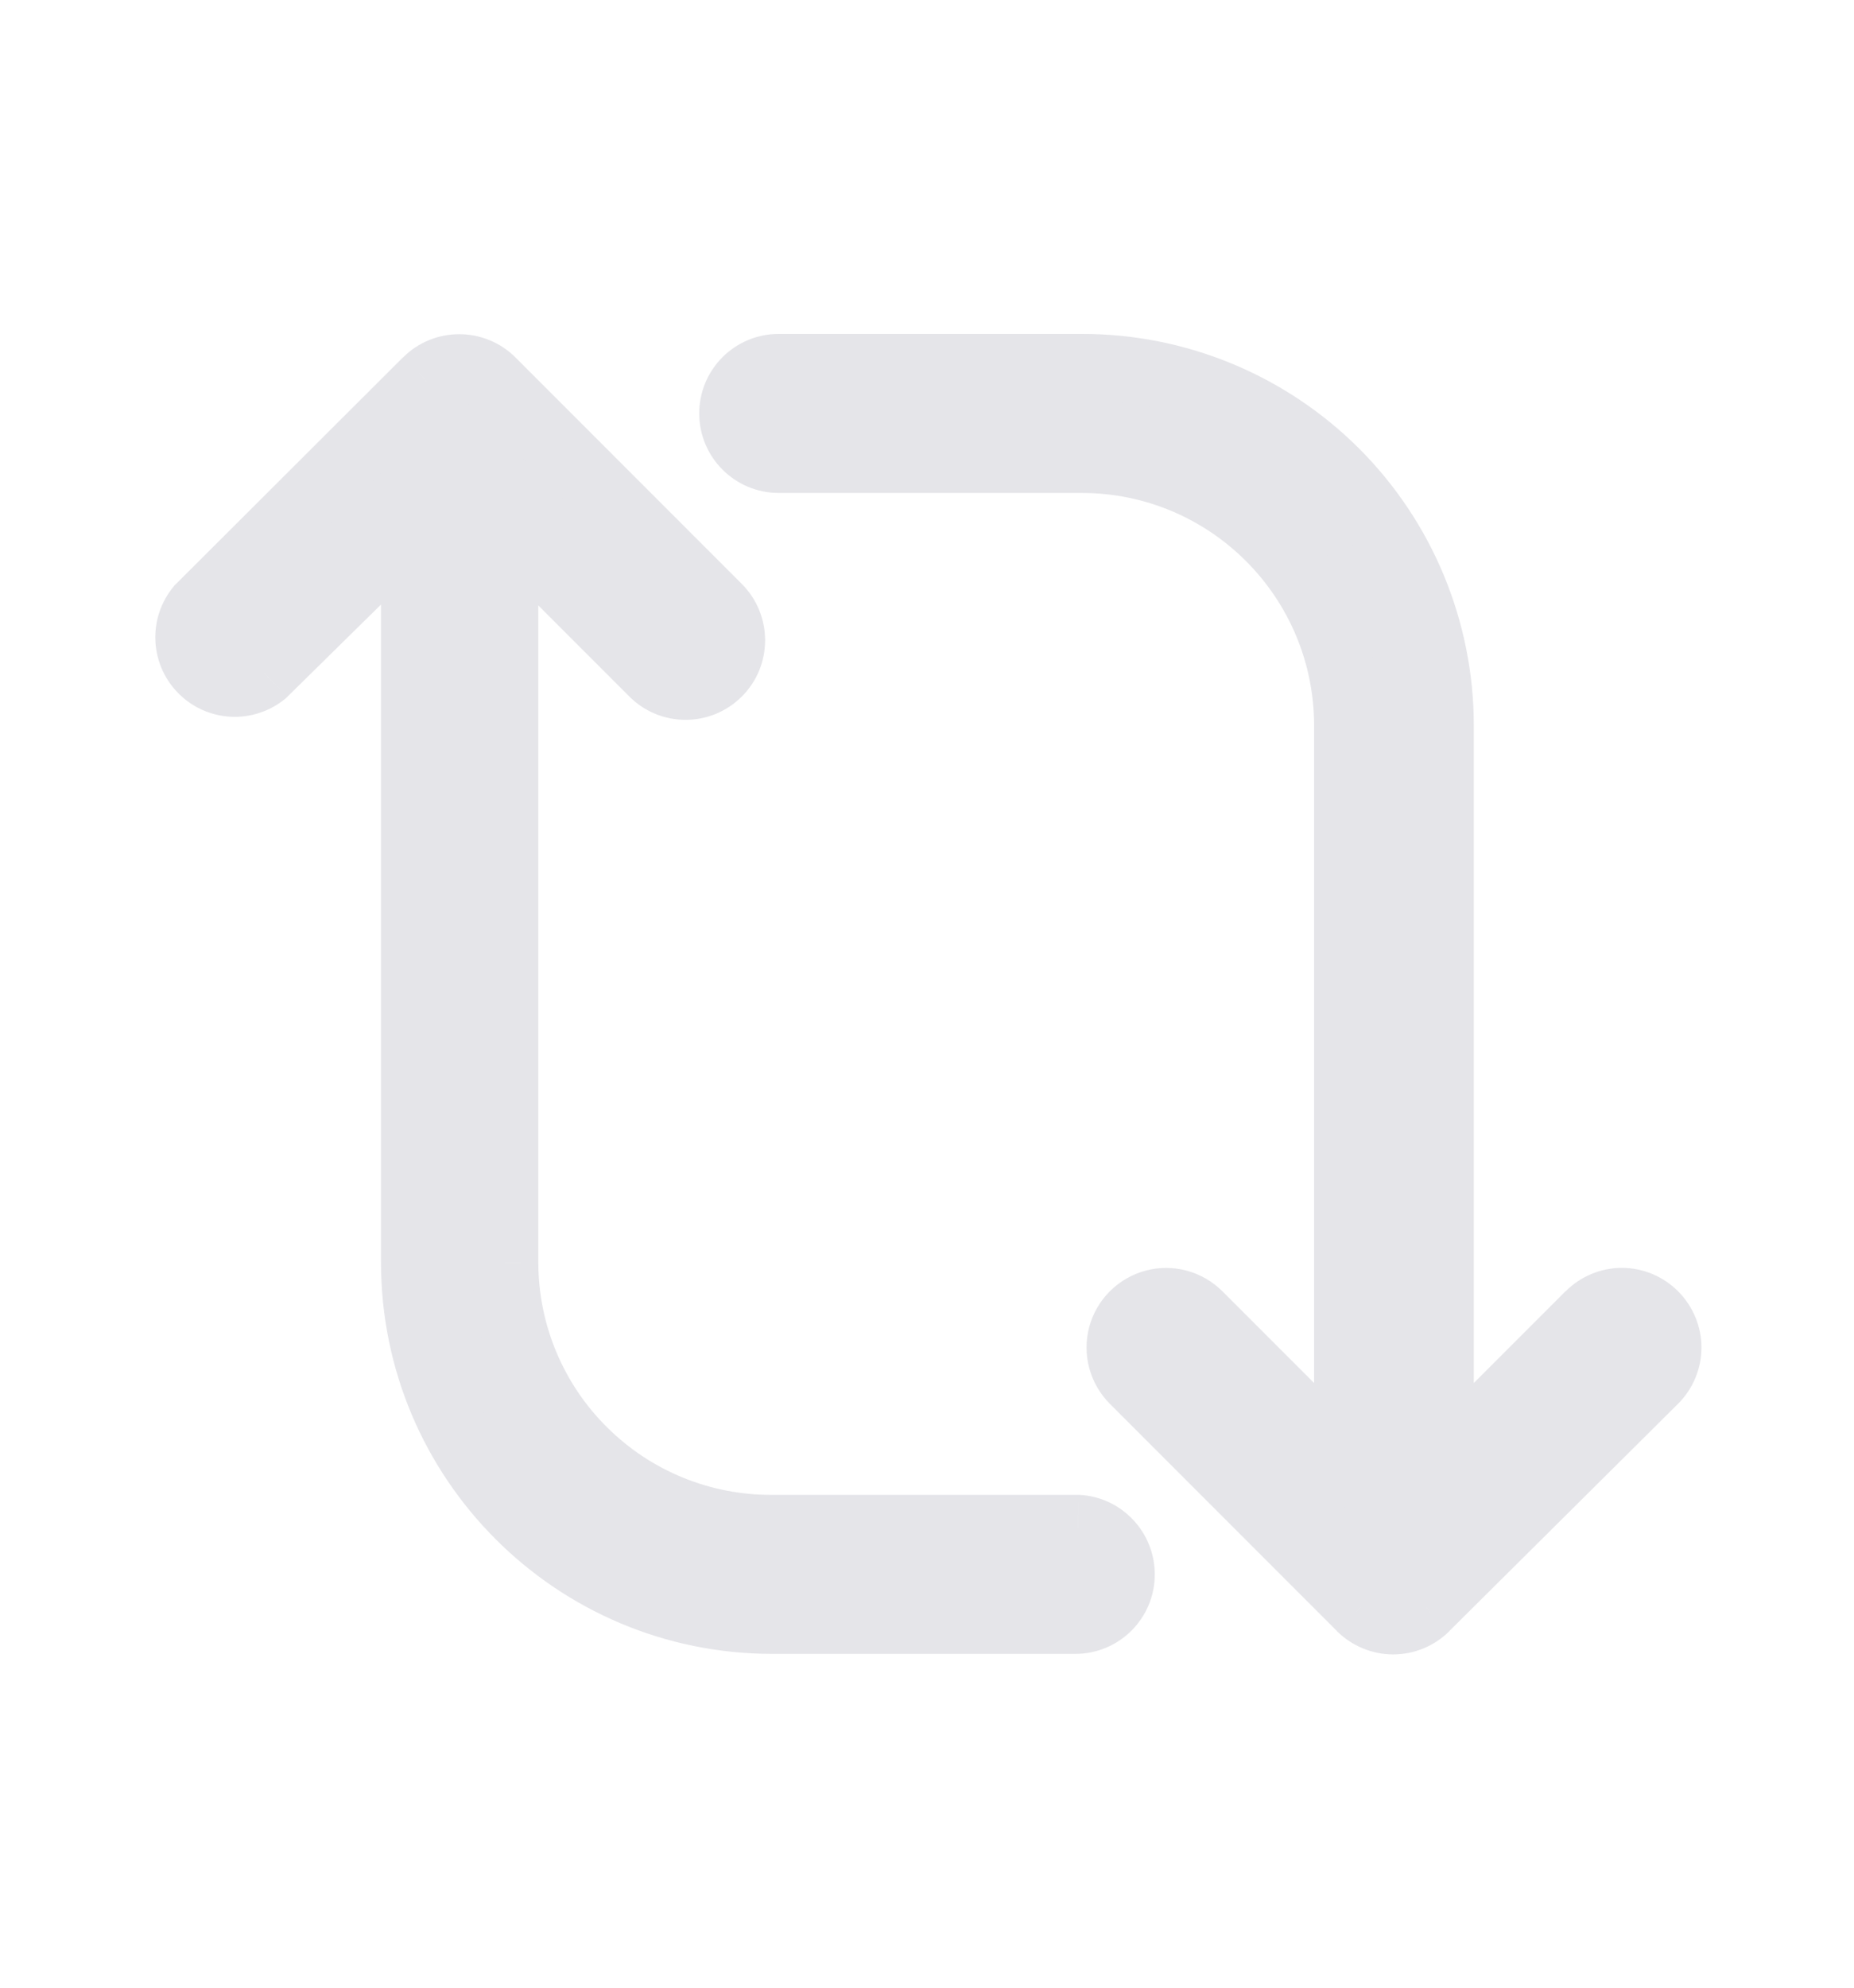 <svg width="14" height="15" viewBox="0 0 14 15" fill="none" xmlns="http://www.w3.org/2000/svg">
<path fill-rule="evenodd" clip-rule="evenodd" d="M8.47 11.881C8.47 12.075 8.313 12.231 8.12 12.231H5.833C4.338 12.231 3.127 11.019 3.127 9.525V3.965L1.995 5.08C1.855 5.195 1.651 5.184 1.524 5.055C1.396 4.927 1.388 4.722 1.505 4.584L3.22 2.875C3.286 2.809 3.375 2.772 3.468 2.772C3.561 2.772 3.65 2.809 3.716 2.875L5.425 4.584C5.562 4.721 5.562 4.943 5.425 5.08C5.288 5.216 5.066 5.216 4.929 5.08L3.815 3.965V9.53C3.817 10.064 4.03 10.574 4.409 10.95C4.788 11.325 5.3 11.534 5.833 11.531H8.137C8.324 11.541 8.47 11.695 8.47 11.881ZM12.247 9.818C12.154 9.818 12.065 9.855 11.999 9.921L10.879 11.041V5.476C10.879 4.757 10.593 4.068 10.084 3.56C9.575 3.053 8.886 2.768 8.167 2.77H5.88C5.687 2.77 5.53 2.926 5.53 3.12C5.53 3.313 5.687 3.47 5.88 3.47H8.167C9.275 3.47 10.173 4.368 10.173 5.476V11.041L9.053 9.921C8.965 9.833 8.836 9.798 8.715 9.83C8.594 9.863 8.499 9.957 8.467 10.078C8.434 10.199 8.469 10.329 8.557 10.417L10.273 12.132C10.338 12.198 10.427 12.235 10.52 12.235C10.613 12.235 10.703 12.198 10.768 12.132L12.495 10.417C12.561 10.351 12.598 10.262 12.598 10.169C12.598 10.076 12.561 9.987 12.495 9.921C12.429 9.855 12.34 9.818 12.247 9.818Z" fill="#E5E5E9"/>
<path d="M8.47 11.881L8.22 11.881V11.881H8.47ZM5.833 12.231V11.981V12.231ZM3.127 9.525H2.877H3.127ZM3.127 3.965H3.377V3.368L2.951 3.787L3.127 3.965ZM1.995 5.08L2.154 5.273L2.162 5.266L2.17 5.258L1.995 5.08ZM1.505 4.584L1.329 4.407L1.321 4.414L1.314 4.423L1.505 4.584ZM3.22 2.875L3.396 3.052L3.397 3.051L3.22 2.875ZM3.716 2.875L3.539 3.051L3.539 3.051L3.716 2.875ZM5.425 4.584L5.248 4.761L5.425 4.584ZM4.929 5.08L4.752 5.256L4.929 5.08ZM3.815 3.965L3.992 3.789L3.565 3.362V3.965H3.815ZM3.815 9.53H3.565L3.565 9.531L3.815 9.53ZM5.833 11.531V11.281L5.832 11.281L5.833 11.531ZM8.137 11.531L8.15 11.281H8.137V11.531ZM11.999 9.921L12.176 10.098L12.176 10.098L11.999 9.921ZM10.879 11.041H10.629V11.645L11.056 11.218L10.879 11.041ZM10.879 5.476L10.629 5.476V5.476H10.879ZM8.167 2.77V3.02L8.167 3.02L8.167 2.77ZM5.88 2.77V2.52V2.77ZM8.167 3.47V3.22V3.47ZM10.173 11.041L9.997 11.218L10.423 11.645V11.041H10.173ZM9.053 9.921L8.877 10.098L9.053 9.921ZM8.557 10.417L8.381 10.594L8.557 10.417ZM10.273 12.132L10.45 11.956L10.449 11.955L10.273 12.132ZM10.768 12.132L10.592 11.955L10.591 11.956L10.768 12.132ZM12.495 10.417L12.671 10.594L12.671 10.594L12.495 10.417ZM12.495 9.921L12.318 10.098L12.319 10.098L12.495 9.921ZM8.22 11.881C8.22 11.937 8.175 11.981 8.12 11.981V12.481C8.451 12.481 8.72 12.213 8.72 11.881H8.22ZM8.12 11.981H5.833V12.481H8.12V11.981ZM5.833 11.981C4.477 11.981 3.377 10.881 3.377 9.525H2.877C2.877 11.158 4.2 12.481 5.833 12.481V11.981ZM3.377 9.525V3.965H2.877V9.525H3.377ZM2.951 3.787L1.82 4.901L2.17 5.258L3.302 4.144L2.951 3.787ZM1.836 4.887C1.796 4.919 1.738 4.916 1.701 4.88L1.346 5.231C1.564 5.452 1.914 5.47 2.154 5.273L1.836 4.887ZM1.701 4.88C1.665 4.843 1.663 4.784 1.696 4.745L1.314 4.423C1.114 4.66 1.128 5.01 1.346 5.231L1.701 4.88ZM1.681 4.761L3.396 3.052L3.043 2.697L1.329 4.407L1.681 4.761ZM3.397 3.051C3.416 3.032 3.441 3.022 3.468 3.022V2.522C3.308 2.522 3.155 2.585 3.043 2.698L3.397 3.051ZM3.468 3.022C3.494 3.022 3.52 3.032 3.539 3.051L3.893 2.698C3.78 2.585 3.627 2.522 3.468 2.522V3.022ZM3.539 3.051L5.248 4.761L5.602 4.407L3.893 2.698L3.539 3.051ZM5.248 4.761C5.287 4.8 5.287 4.864 5.248 4.903L5.602 5.256C5.836 5.022 5.836 4.642 5.602 4.407L5.248 4.761ZM5.248 4.903C5.209 4.942 5.145 4.942 5.106 4.903L4.752 5.256C4.987 5.491 5.367 5.491 5.602 5.256L5.248 4.903ZM5.106 4.903L3.992 3.789L3.638 4.142L4.752 5.256L5.106 4.903ZM3.565 3.965V9.53H4.065V3.965H3.565ZM3.565 9.531C3.567 10.131 3.807 10.705 4.233 11.127L4.585 10.772C4.253 10.444 4.066 9.996 4.065 9.53L3.565 9.531ZM4.233 11.127C4.659 11.549 5.235 11.785 5.835 11.781L5.832 11.281C5.365 11.284 4.916 11.101 4.585 10.772L4.233 11.127ZM5.833 11.781H8.137V11.281H5.833V11.781ZM8.125 11.781C8.178 11.784 8.22 11.828 8.22 11.881L8.72 11.882C8.72 11.562 8.47 11.297 8.15 11.281L8.125 11.781ZM12.247 9.568C12.088 9.568 11.935 9.632 11.822 9.745L12.176 10.098C12.195 10.079 12.22 10.068 12.247 10.068V9.568ZM11.822 9.744L10.702 10.864L11.056 11.218L12.176 10.098L11.822 9.744ZM11.129 11.041V5.476H10.629V11.041H11.129ZM11.129 5.476C11.129 4.691 10.817 3.938 10.261 3.383L9.908 3.737C10.37 4.198 10.629 4.824 10.629 5.476L11.129 5.476ZM10.261 3.383C9.705 2.829 8.951 2.518 8.166 2.52L8.167 3.02C8.82 3.018 9.446 3.276 9.908 3.737L10.261 3.383ZM8.167 2.52H5.88V3.02H8.167V2.52ZM5.88 2.52C5.549 2.52 5.28 2.788 5.28 3.12H5.78C5.78 3.064 5.825 3.02 5.88 3.02V2.52ZM5.28 3.12C5.28 3.451 5.549 3.72 5.88 3.72V3.22C5.825 3.22 5.78 3.175 5.78 3.12H5.28ZM5.88 3.72H8.167V3.22H5.88V3.72ZM8.167 3.72C9.137 3.72 9.923 4.506 9.923 5.476H10.423C10.423 4.23 9.413 3.22 8.167 3.22V3.72ZM9.923 5.476V11.041H10.423V5.476H9.923ZM10.35 10.864L9.23 9.744L8.877 10.098L9.997 11.218L10.35 10.864ZM9.23 9.744C9.078 9.593 8.857 9.533 8.65 9.589L8.779 10.072C8.814 10.063 8.851 10.073 8.877 10.098L9.23 9.744ZM8.65 9.589C8.443 9.645 8.281 9.806 8.225 10.014L8.708 10.143C8.718 10.108 8.745 10.081 8.779 10.072L8.65 9.589ZM8.225 10.014C8.17 10.221 8.229 10.442 8.381 10.594L8.734 10.24C8.709 10.215 8.699 10.178 8.708 10.143L8.225 10.014ZM8.381 10.594L10.096 12.309L10.449 11.955L8.734 10.24L8.381 10.594ZM10.095 12.309C10.208 12.421 10.361 12.485 10.52 12.485V11.985C10.494 11.985 10.468 11.974 10.45 11.956L10.095 12.309ZM10.52 12.485C10.68 12.485 10.833 12.421 10.945 12.309L10.591 11.956C10.572 11.974 10.547 11.985 10.52 11.985V12.485ZM10.944 12.309L12.671 10.594L12.319 10.24L10.592 11.955L10.944 12.309ZM12.671 10.594C12.784 10.482 12.848 10.329 12.848 10.169H12.348C12.348 10.196 12.337 10.221 12.319 10.24L12.671 10.594ZM12.848 10.169C12.848 10.01 12.784 9.857 12.671 9.744L12.319 10.098C12.337 10.117 12.348 10.143 12.348 10.169H12.848ZM12.672 9.745C12.559 9.632 12.407 9.568 12.247 9.568V10.068C12.274 10.068 12.299 10.079 12.318 10.098L12.672 9.745Z" fill="#E5E5E9"/>
</svg>
